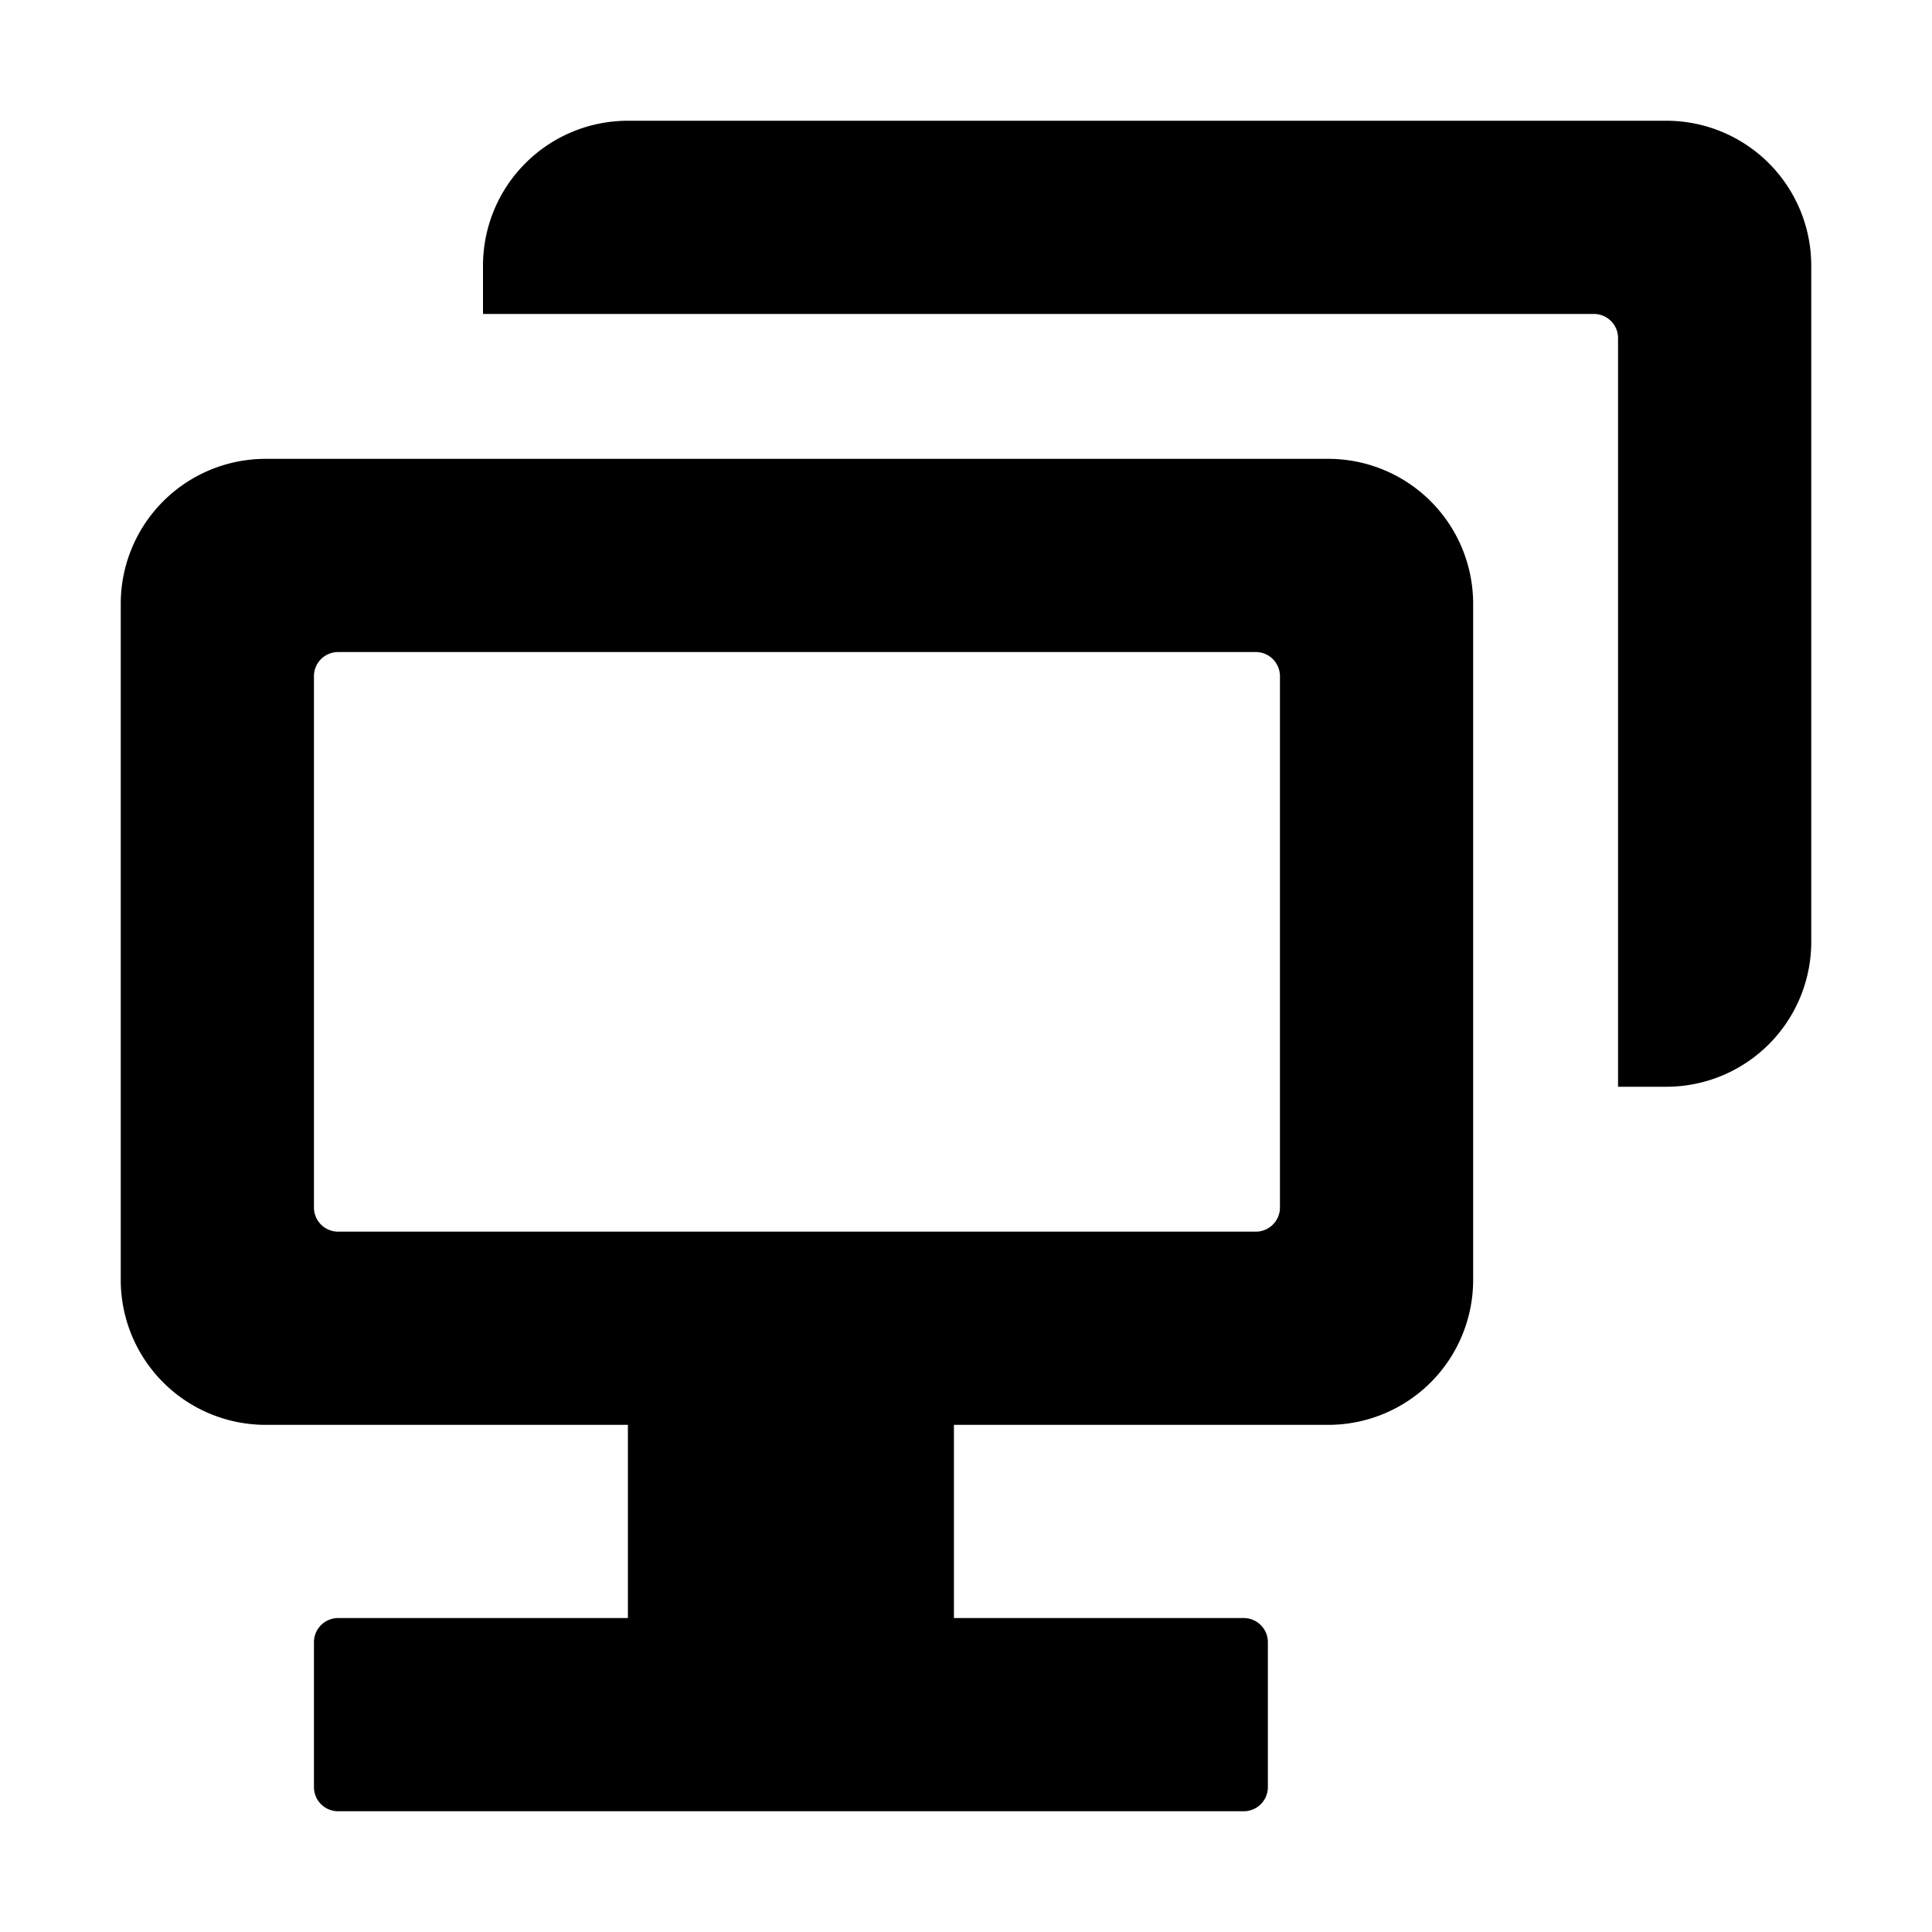 <svg width="24" height="24" fill="currentColor" viewBox="0 0 24 24"><g fill="currentColor"><path d="M6 3.9h13.8a.3.3 0 0 1 .3.3v9.3h.6a1.8 1.8 0 0 0 1.8-1.8V3.3a1.8 1.8 0 0 0-1.8-1.8H7.8A1.8 1.8 0 0 0 6 3.3z"/><path d="M16.5 5.7a1.8 1.8 0 0 1 1.8 1.8v8.4a1.8 1.8 0 0 1-1.8 1.8h-4.65v2.4h3.6a.3.3 0 0 1 .3.3v1.8a.3.3 0 0 1-.3.3H4.2a.3.3 0 0 1-.3-.3v-1.8a.3.3 0 0 1 .3-.3h3.6v-2.4H3.3a1.8 1.8 0 0 1-1.8-1.8V7.5a1.8 1.8 0 0 1 1.8-1.8zm-.9 2.4H4.2a.3.3 0 0 0-.3.3V15a.3.3 0 0 0 .3.3h11.4a.3.3 0 0 0 .3-.3V8.4a.3.3 0 0 0-.3-.3"/></g></svg>